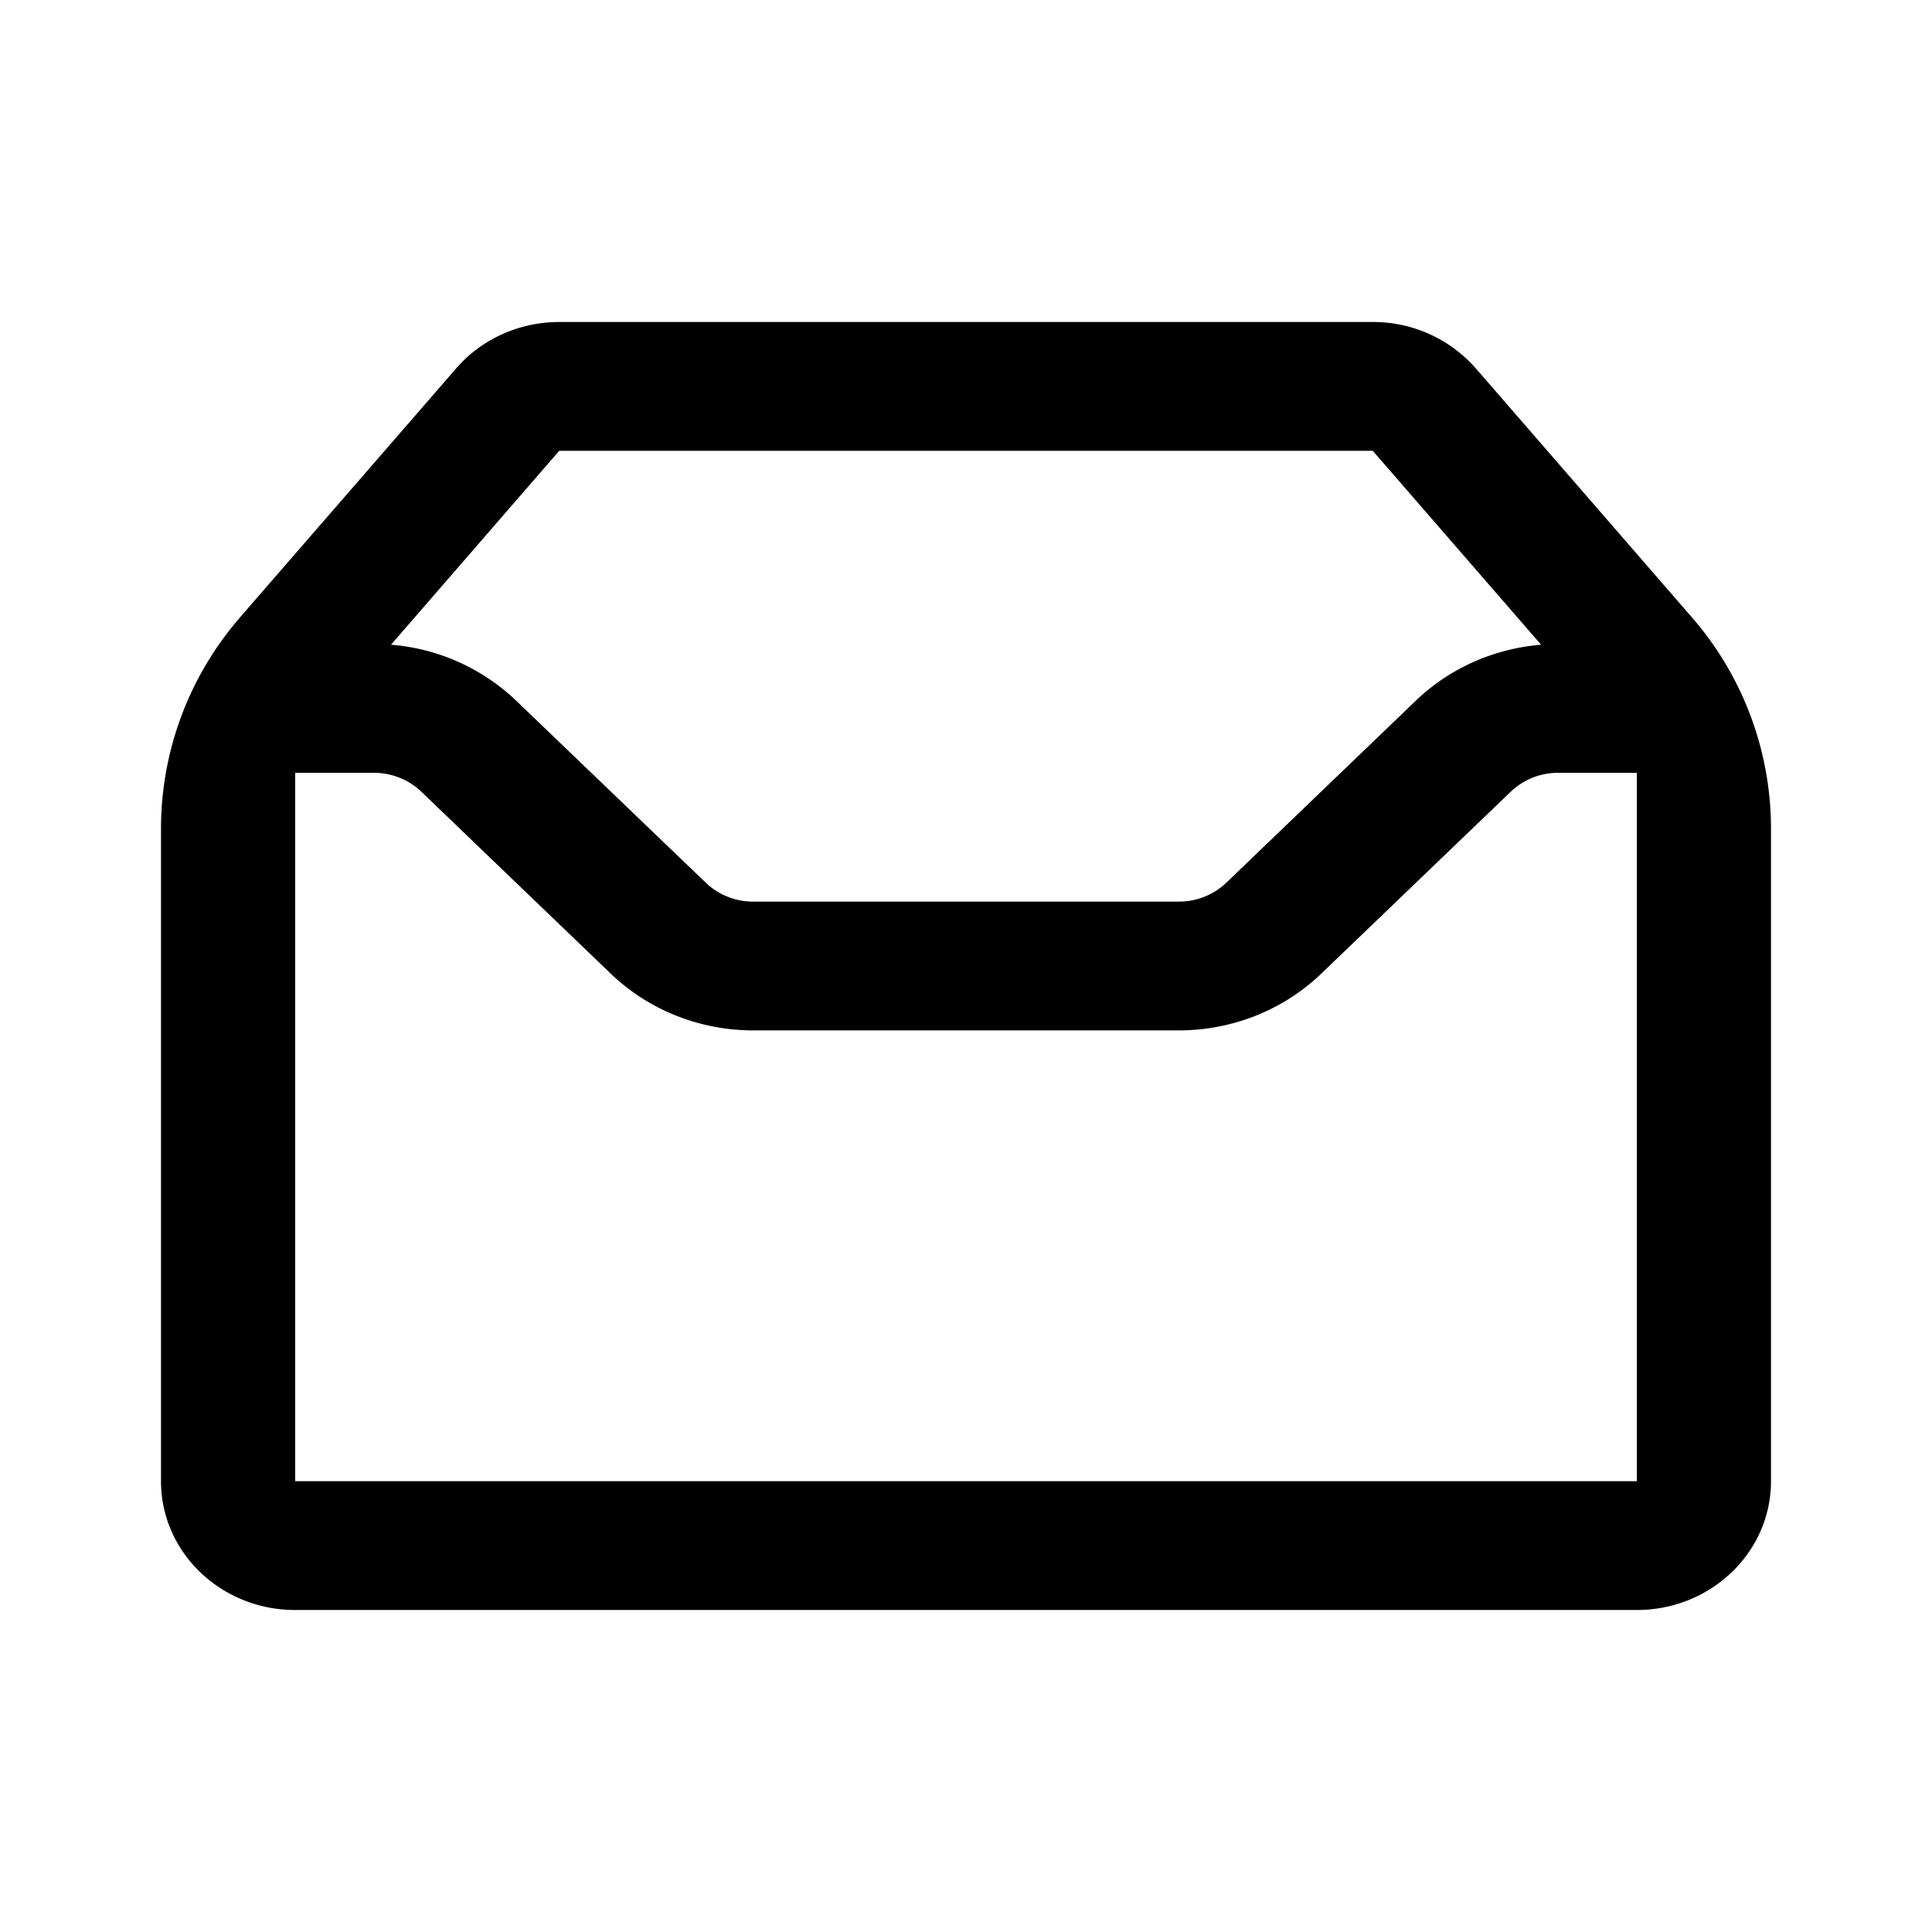 <svg xmlns="http://www.w3.org/2000/svg" width="24" height="24" viewBox="0 0 24 24"><path fill-rule="evenodd" d="M2.98 7.672A4 4 0 002 10.294V18.4c0 .884.746 1.6 1.667 1.6h16.666c.92 0 1.667-.716 1.667-1.6v-8.106a4 4 0 00-.98-2.622l-2.687-3.096A1.695 1.695 0 0017.053 4H6.947c-.494 0-.963.21-1.28.576L2.979 7.672zm16.164.337L17.053 5.6H6.947l-2.09 2.409a2.546 2.546 0 011.554.694l2.357 2.263a.85.85 0 00.589.234h5.286a.851.851 0 00.59-.234l2.356-2.263c.419-.402.97-.646 1.555-.694zM3.667 9.6h.976c.221 0 .433.084.59.234l2.356 2.263c.47.45 1.105.703 1.768.703h5.286c.663 0 1.299-.253 1.768-.703l2.357-2.263a.851.851 0 01.589-.234h.976v8.8H3.667V9.6z"/></svg>